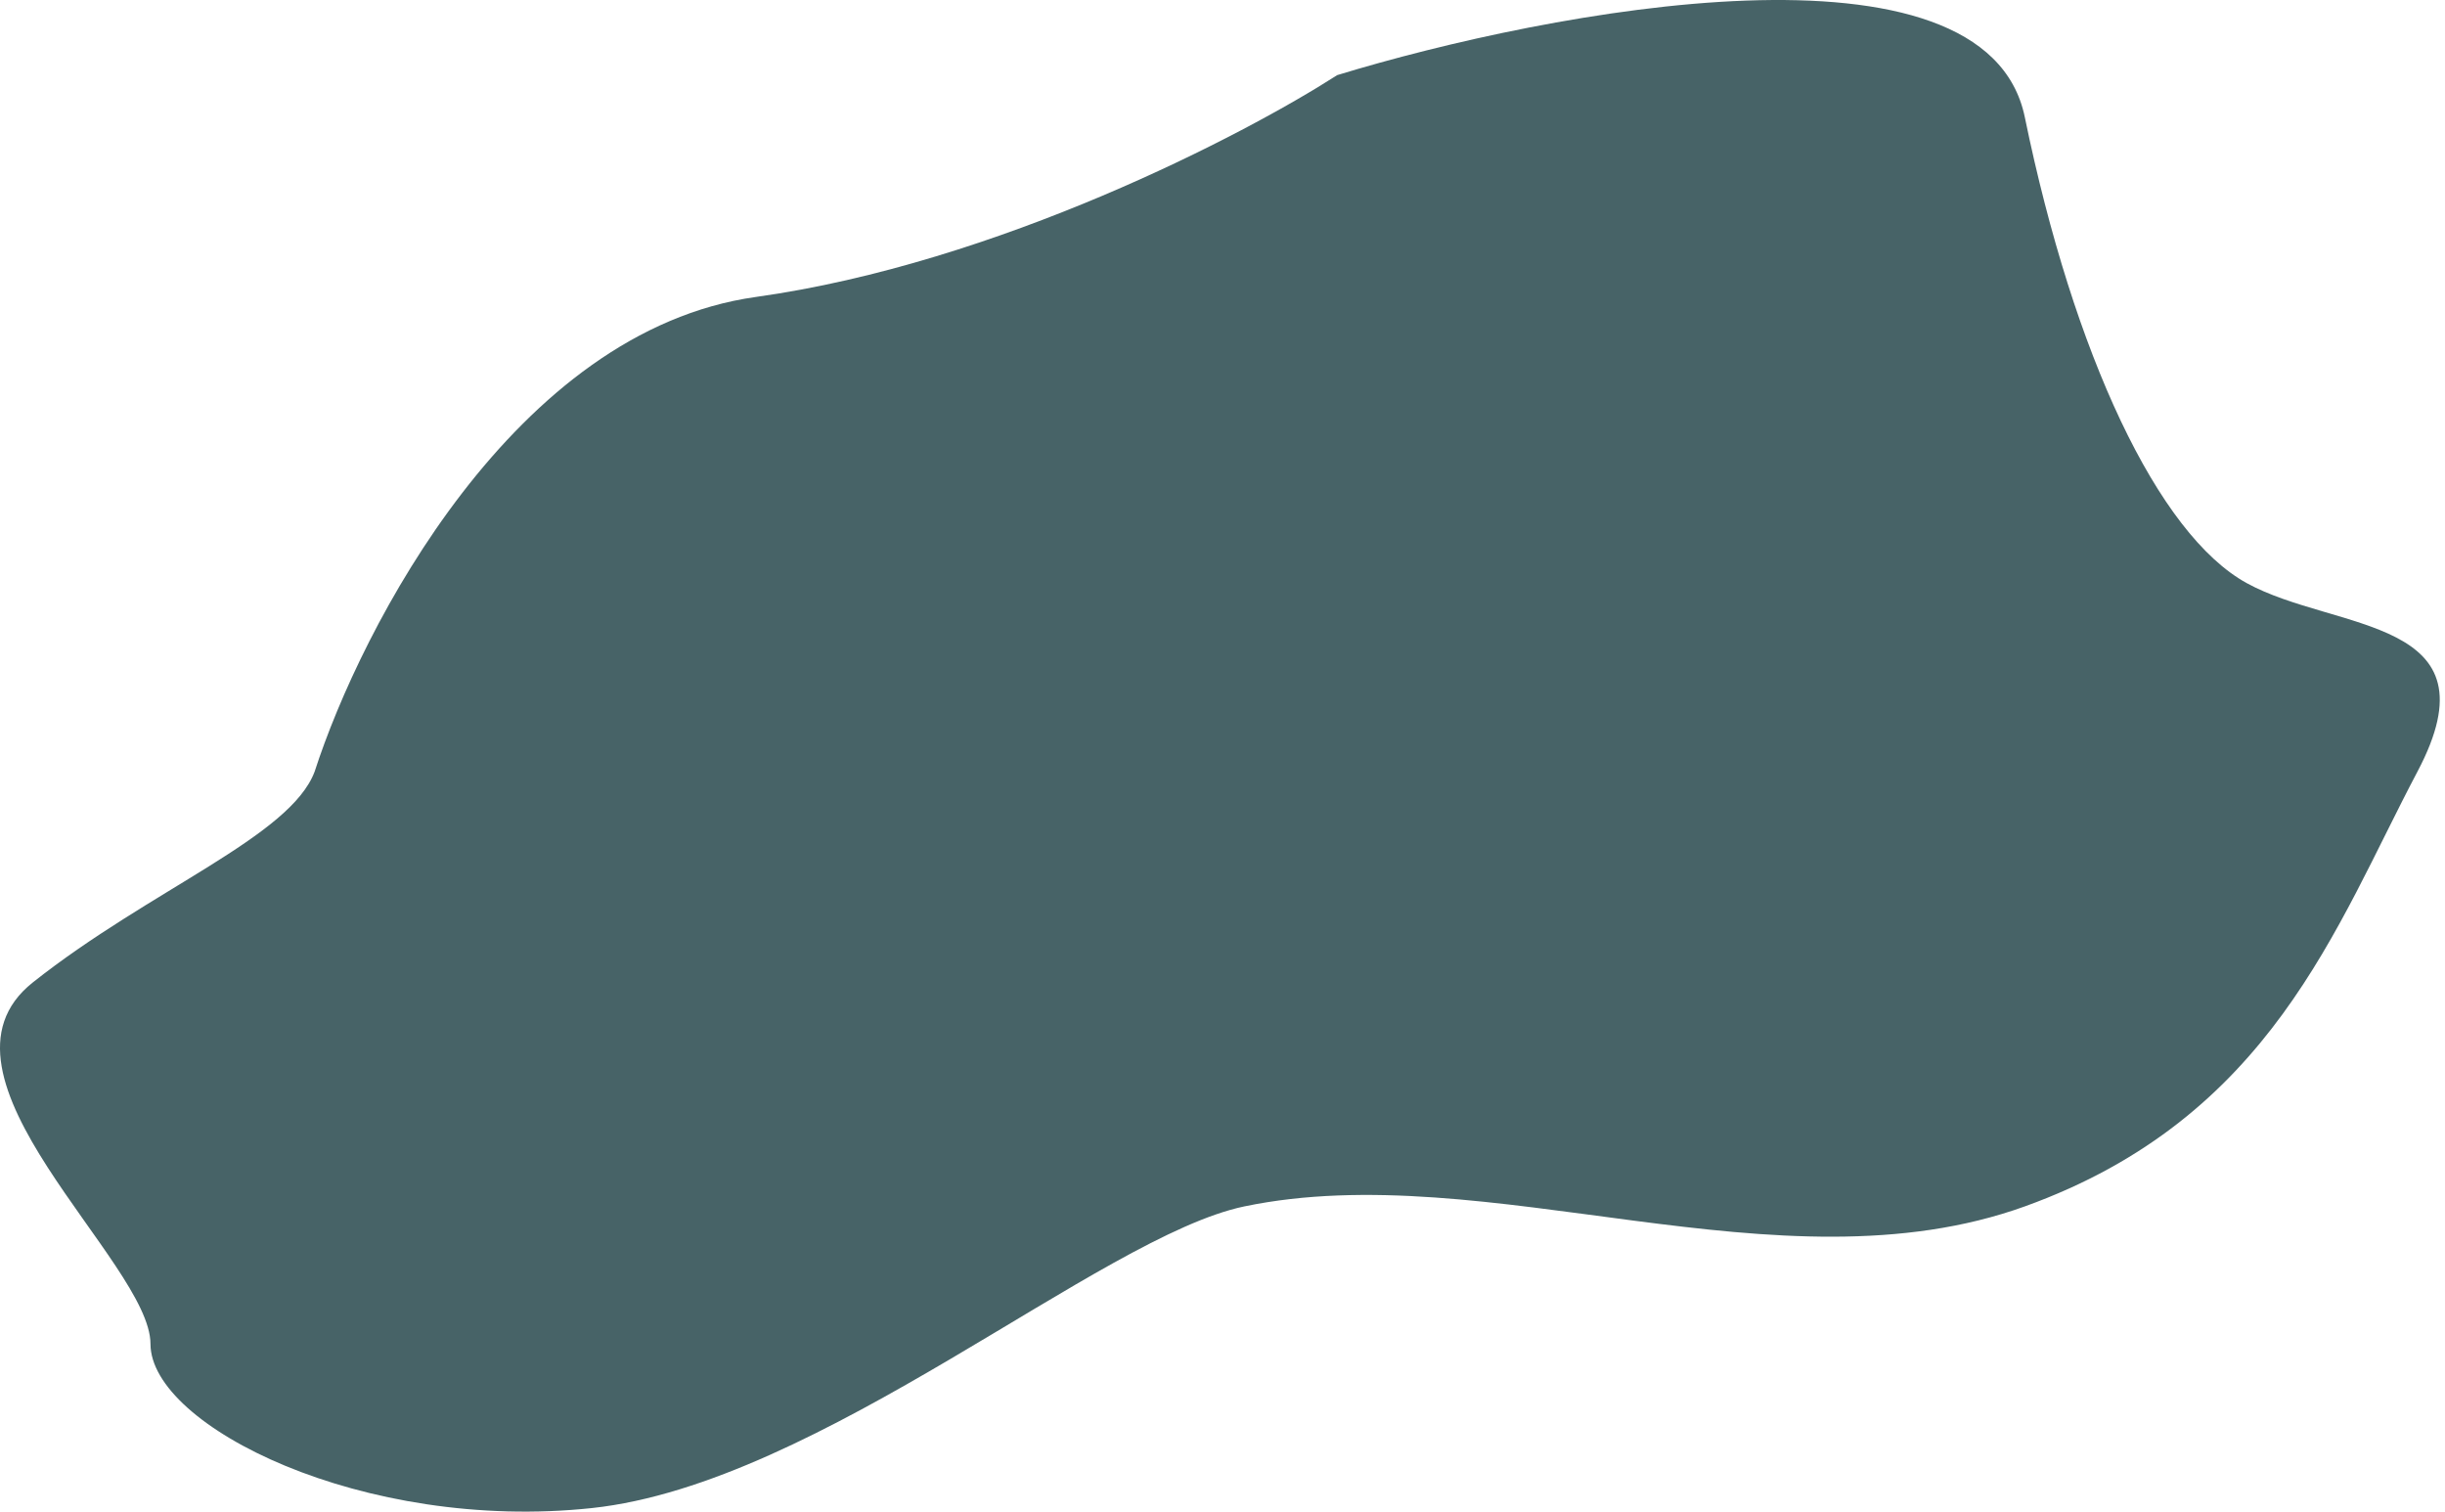 <svg width="296" height="183" viewBox="0 0 296 183" fill="none" xmlns="http://www.w3.org/2000/svg">
<path d="M91.529 35.948C62.312 40.03 43.729 75.96 38.09 93.415C35.136 101.295 18.218 107.648 3.985 118.926C-10.248 130.205 18.218 152.762 18.218 162.698C18.218 172.634 43.998 185.524 71.657 182.57C99.317 179.616 133.248 149.666 150.65 146.049C180.19 139.909 215.326 156.791 245.133 146.049C274.941 135.307 282.729 112.213 292.665 93.415C302.601 74.618 282.729 76.497 271.987 70.589C261.246 64.682 251.041 42.93 245.133 14.196C240.407 -8.791 187.666 1.217 161.886 9.094C150.608 16.345 120.746 31.866 91.529 35.948Z" fill="#476367"/>
</svg>
